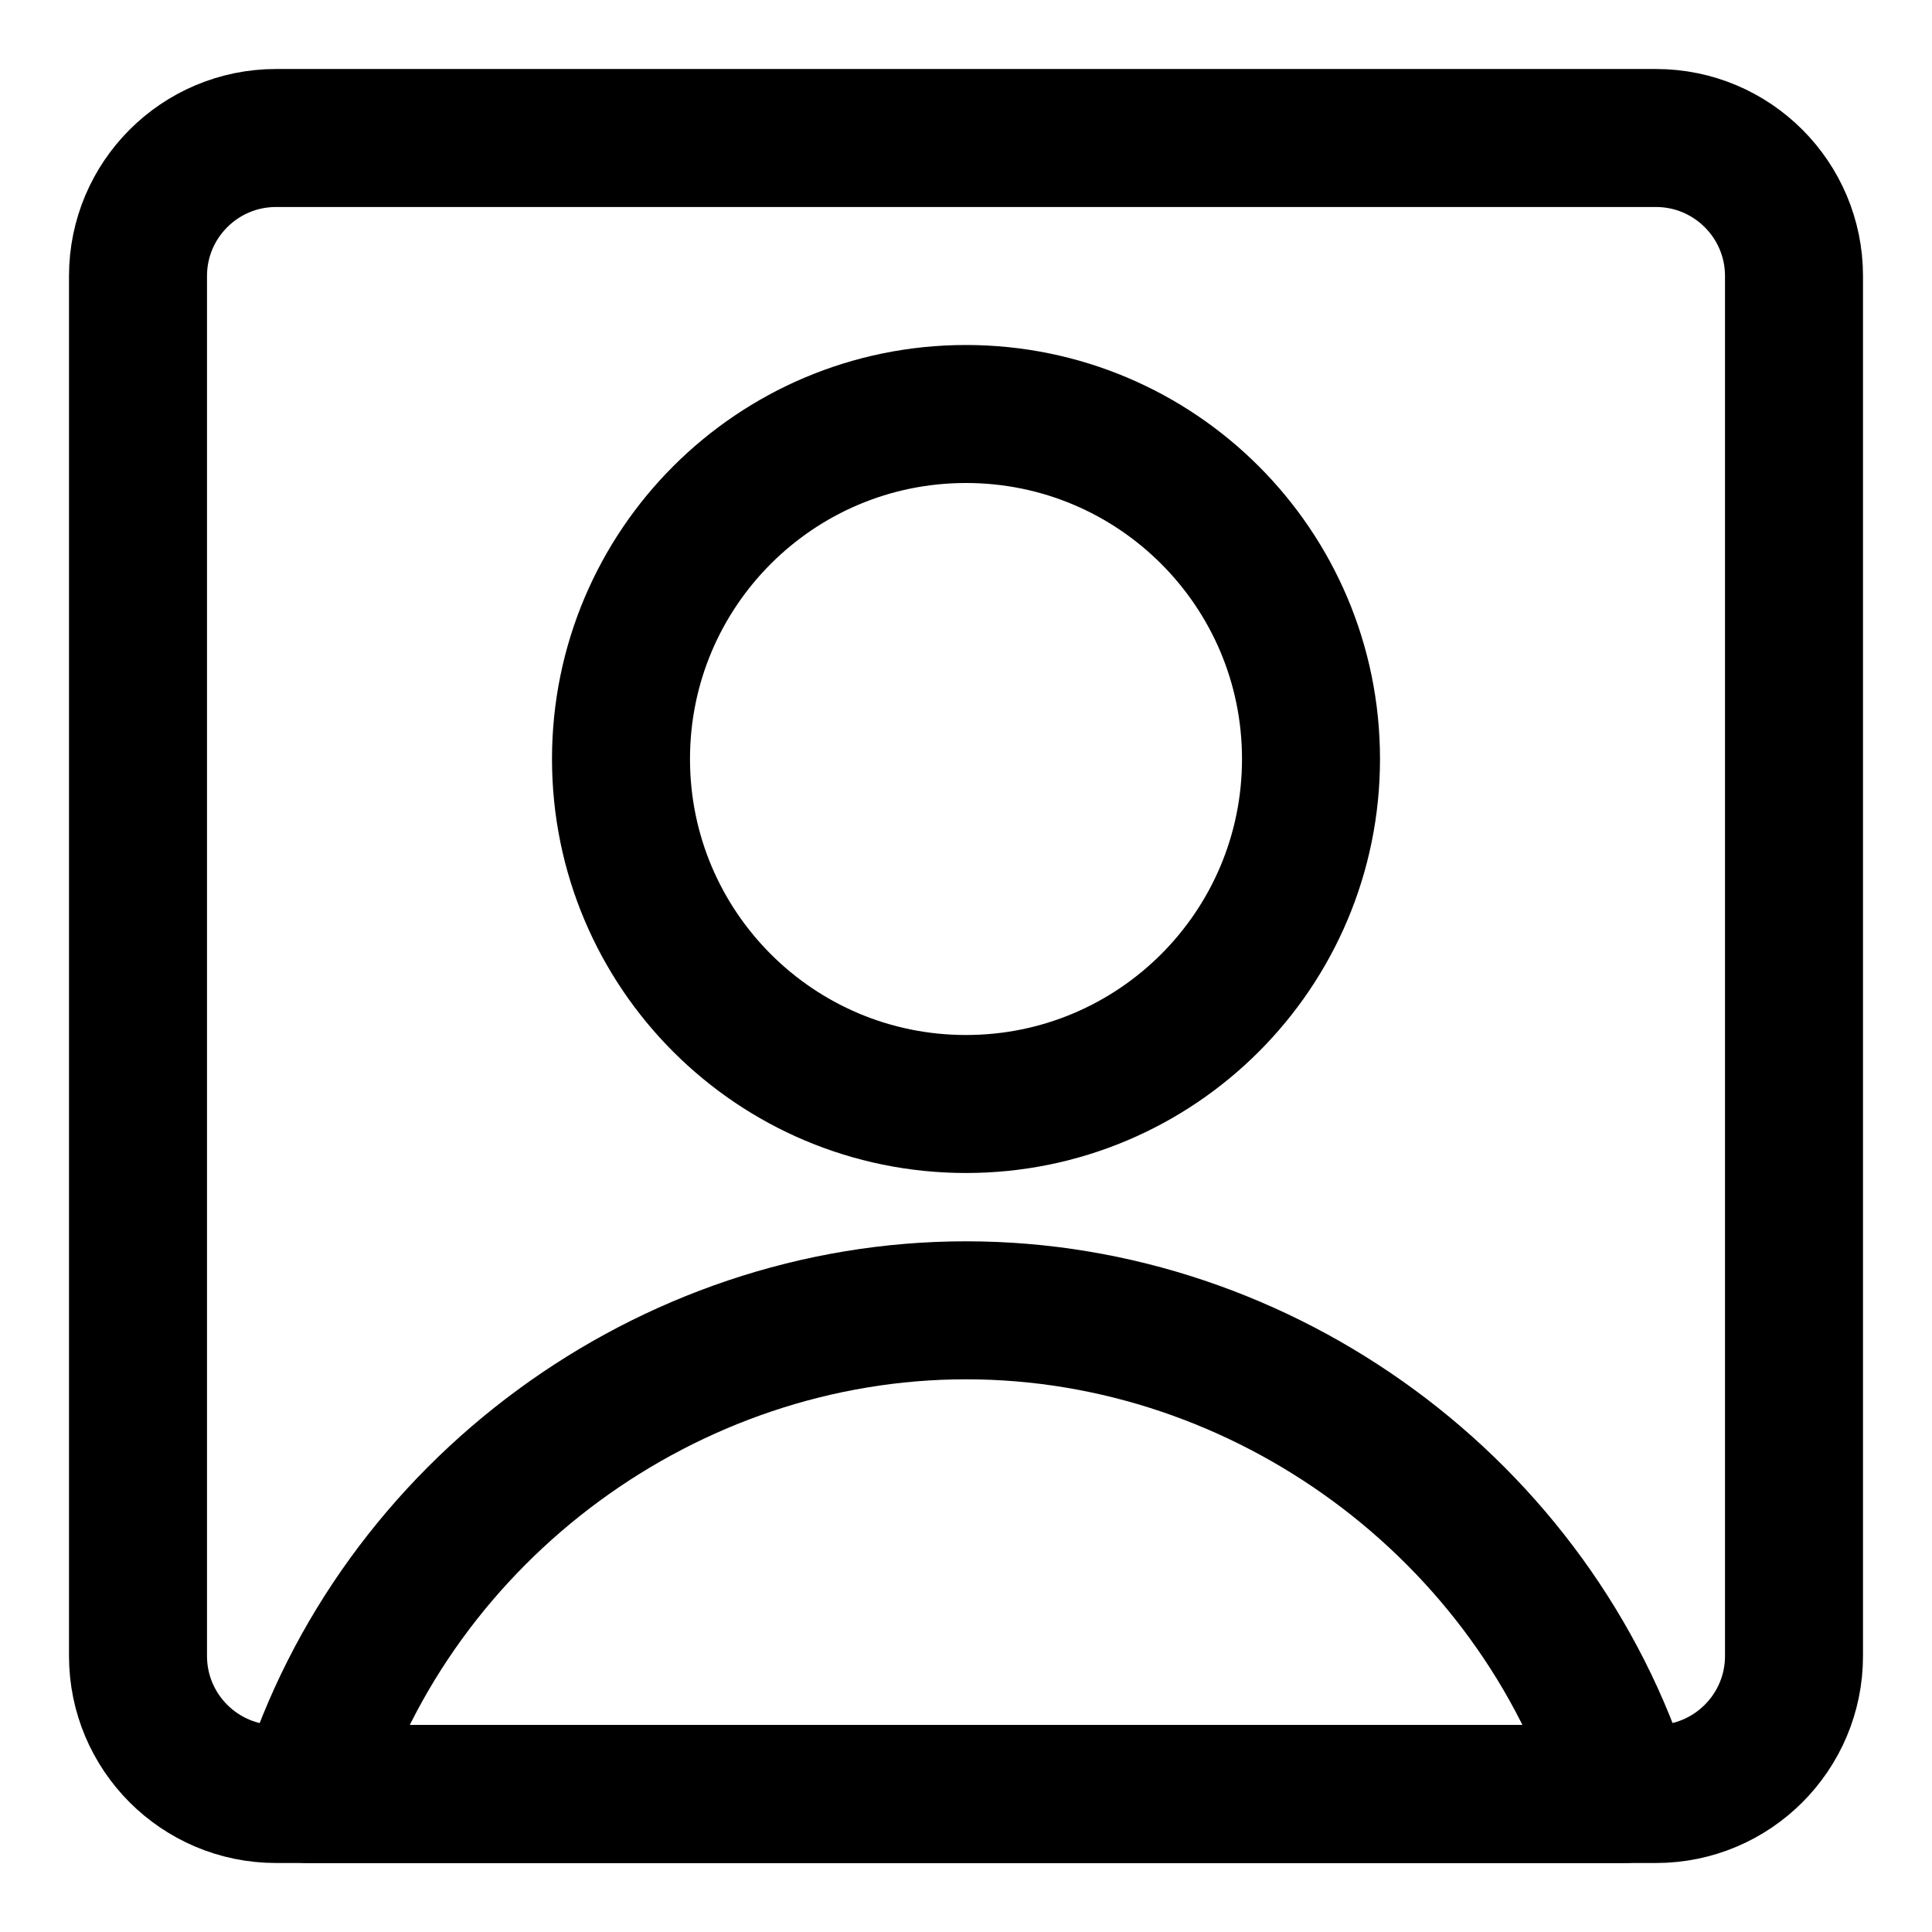<svg xmlns="http://www.w3.org/2000/svg" fill="none" viewBox="0 0 14 14"><g id="user-square-single--square-geometric-human-person-single-user"><path id="Vector" stroke="#000000" stroke-linecap="round" stroke-linejoin="round" d="M7 8c1.381 0 2.5 -1.119 2.5 -2.5S8.381 3 7 3 4.5 4.119 4.5 5.5 5.619 8 7 8Z" stroke-width="1"></path><path id="Vector_2" stroke="#000000" stroke-linecap="round" stroke-linejoin="round" d="M2.229 13h9.543c-0.646 -2.061 -2.609 -3.505 -4.771 -3.505 -2.162 0 -4.126 1.444 -4.771 3.505Z" stroke-width="1"></path><path id="Vector 4141" stroke="#000000" stroke-linecap="round" stroke-linejoin="round" d="M1 12V2c0 -0.552 0.448 -1 1 -1h10c0.552 0 1 0.448 1 1v10c0 0.552 -0.448 1 -1 1H2c-0.552 0 -1 -0.448 -1 -1Z" stroke-width="1"></path></g></svg>